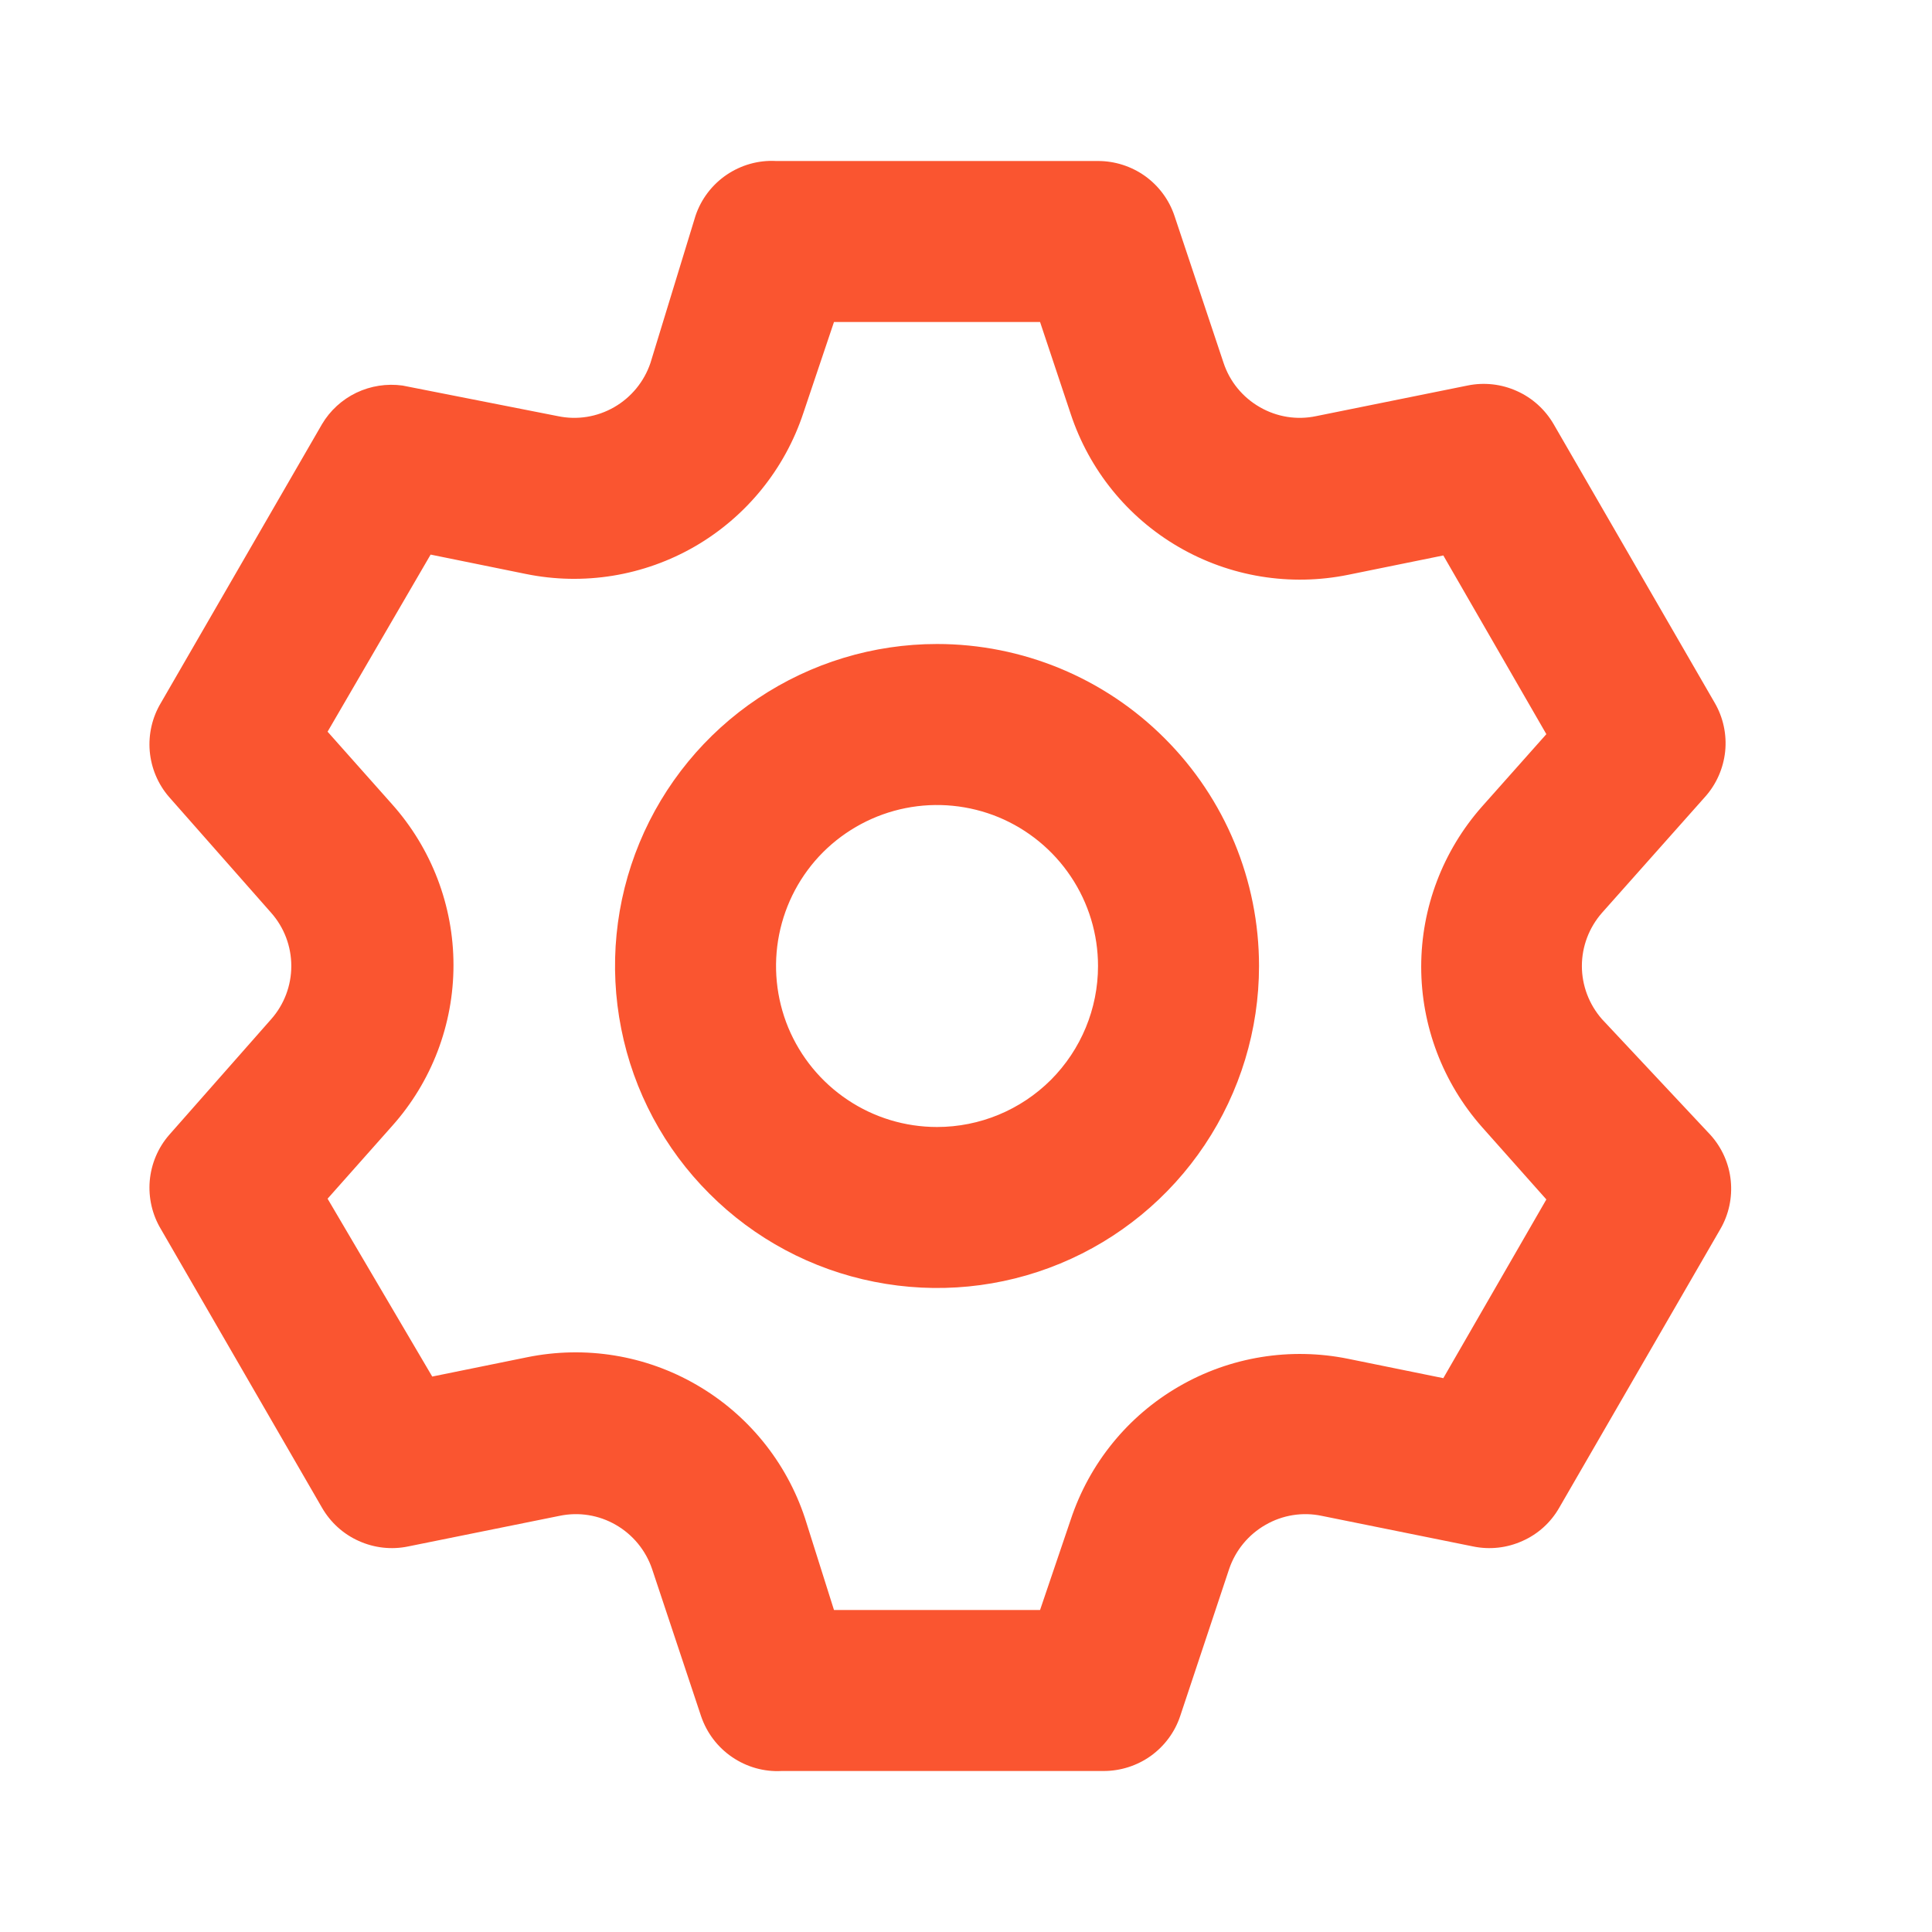 <svg width="18" height="18" viewBox="0 0 18 18" fill="none" xmlns="http://www.w3.org/2000/svg">
<path d="M14.925 9.495C14.805 9.358 14.738 9.182 14.738 9C14.738 8.818 14.805 8.642 14.925 8.505L15.885 7.425C15.991 7.307 16.056 7.159 16.073 7.001C16.089 6.843 16.055 6.684 15.975 6.547L14.475 3.952C14.396 3.816 14.276 3.707 14.132 3.643C13.988 3.578 13.827 3.56 13.672 3.592L12.262 3.877C12.083 3.915 11.896 3.885 11.737 3.793C11.578 3.702 11.458 3.556 11.4 3.382L10.942 2.01C10.892 1.861 10.796 1.732 10.668 1.64C10.54 1.549 10.387 1.5 10.23 1.5H7.23C7.066 1.491 6.905 1.537 6.769 1.629C6.634 1.721 6.532 1.855 6.48 2.01L6.06 3.382C6.001 3.556 5.881 3.702 5.723 3.793C5.564 3.885 5.377 3.915 5.197 3.877L3.75 3.592C3.603 3.572 3.454 3.595 3.32 3.659C3.187 3.723 3.075 3.825 3 3.952L1.5 6.547C1.418 6.683 1.382 6.841 1.395 6.998C1.409 7.156 1.471 7.305 1.575 7.425L2.527 8.505C2.648 8.642 2.714 8.818 2.714 9C2.714 9.182 2.648 9.358 2.527 9.495L1.575 10.575C1.471 10.695 1.409 10.844 1.395 11.002C1.382 11.159 1.418 11.317 1.5 11.453L3 14.047C3.079 14.184 3.199 14.293 3.343 14.357C3.487 14.422 3.648 14.44 3.802 14.408L5.212 14.123C5.392 14.085 5.579 14.115 5.738 14.207C5.896 14.298 6.016 14.444 6.075 14.617L6.532 15.99C6.585 16.145 6.686 16.279 6.822 16.371C6.957 16.463 7.119 16.509 7.282 16.5H10.282C10.44 16.5 10.593 16.451 10.721 16.36C10.849 16.268 10.945 16.139 10.995 15.99L11.452 14.617C11.511 14.444 11.631 14.298 11.79 14.207C11.949 14.115 12.136 14.085 12.315 14.123L13.725 14.408C13.88 14.44 14.04 14.422 14.184 14.357C14.329 14.293 14.449 14.184 14.527 14.047L16.027 11.453C16.107 11.316 16.141 11.157 16.125 10.999C16.109 10.841 16.043 10.693 15.937 10.575L14.925 9.495ZM13.807 10.5L14.407 11.175L13.447 12.84L12.562 12.66C12.022 12.55 11.46 12.641 10.983 12.918C10.506 13.194 10.148 13.636 9.975 14.16L9.69 15H7.77L7.5 14.145C7.327 13.621 6.968 13.179 6.491 12.903C6.014 12.626 5.453 12.535 4.912 12.645L4.027 12.825L3.052 11.168L3.652 10.492C4.021 10.08 4.225 9.546 4.225 8.992C4.225 8.439 4.021 7.905 3.652 7.492L3.052 6.817L4.012 5.167L4.897 5.347C5.438 5.458 5.999 5.366 6.476 5.09C6.953 4.813 7.312 4.371 7.485 3.847L7.77 3H9.69L9.975 3.855C10.148 4.379 10.506 4.821 10.983 5.097C11.46 5.374 12.022 5.465 12.562 5.355L13.447 5.175L14.407 6.84L13.807 7.515C13.443 7.927 13.241 8.457 13.241 9.007C13.241 9.557 13.443 10.088 13.807 10.5ZM8.73 6C8.137 6 7.557 6.176 7.063 6.506C6.57 6.835 6.185 7.304 5.958 7.852C5.731 8.4 5.672 9.003 5.788 9.585C5.903 10.167 6.189 10.702 6.609 11.121C7.028 11.541 7.563 11.827 8.145 11.942C8.727 12.058 9.33 11.999 9.878 11.772C10.426 11.545 10.895 11.16 11.224 10.667C11.554 10.173 11.73 9.593 11.73 9C11.73 8.204 11.414 7.441 10.851 6.879C10.289 6.316 9.526 6 8.73 6ZM8.73 10.5C8.433 10.5 8.143 10.412 7.897 10.247C7.65 10.082 7.458 9.848 7.344 9.574C7.231 9.3 7.201 8.998 7.259 8.707C7.317 8.416 7.459 8.149 7.669 7.939C7.879 7.73 8.146 7.587 8.437 7.529C8.728 7.471 9.03 7.501 9.304 7.614C9.578 7.728 9.812 7.92 9.977 8.167C10.142 8.413 10.23 8.703 10.23 9C10.23 9.398 10.072 9.779 9.791 10.061C9.509 10.342 9.128 10.5 8.73 10.5Z" fill="#FA5530"/>
</svg>
